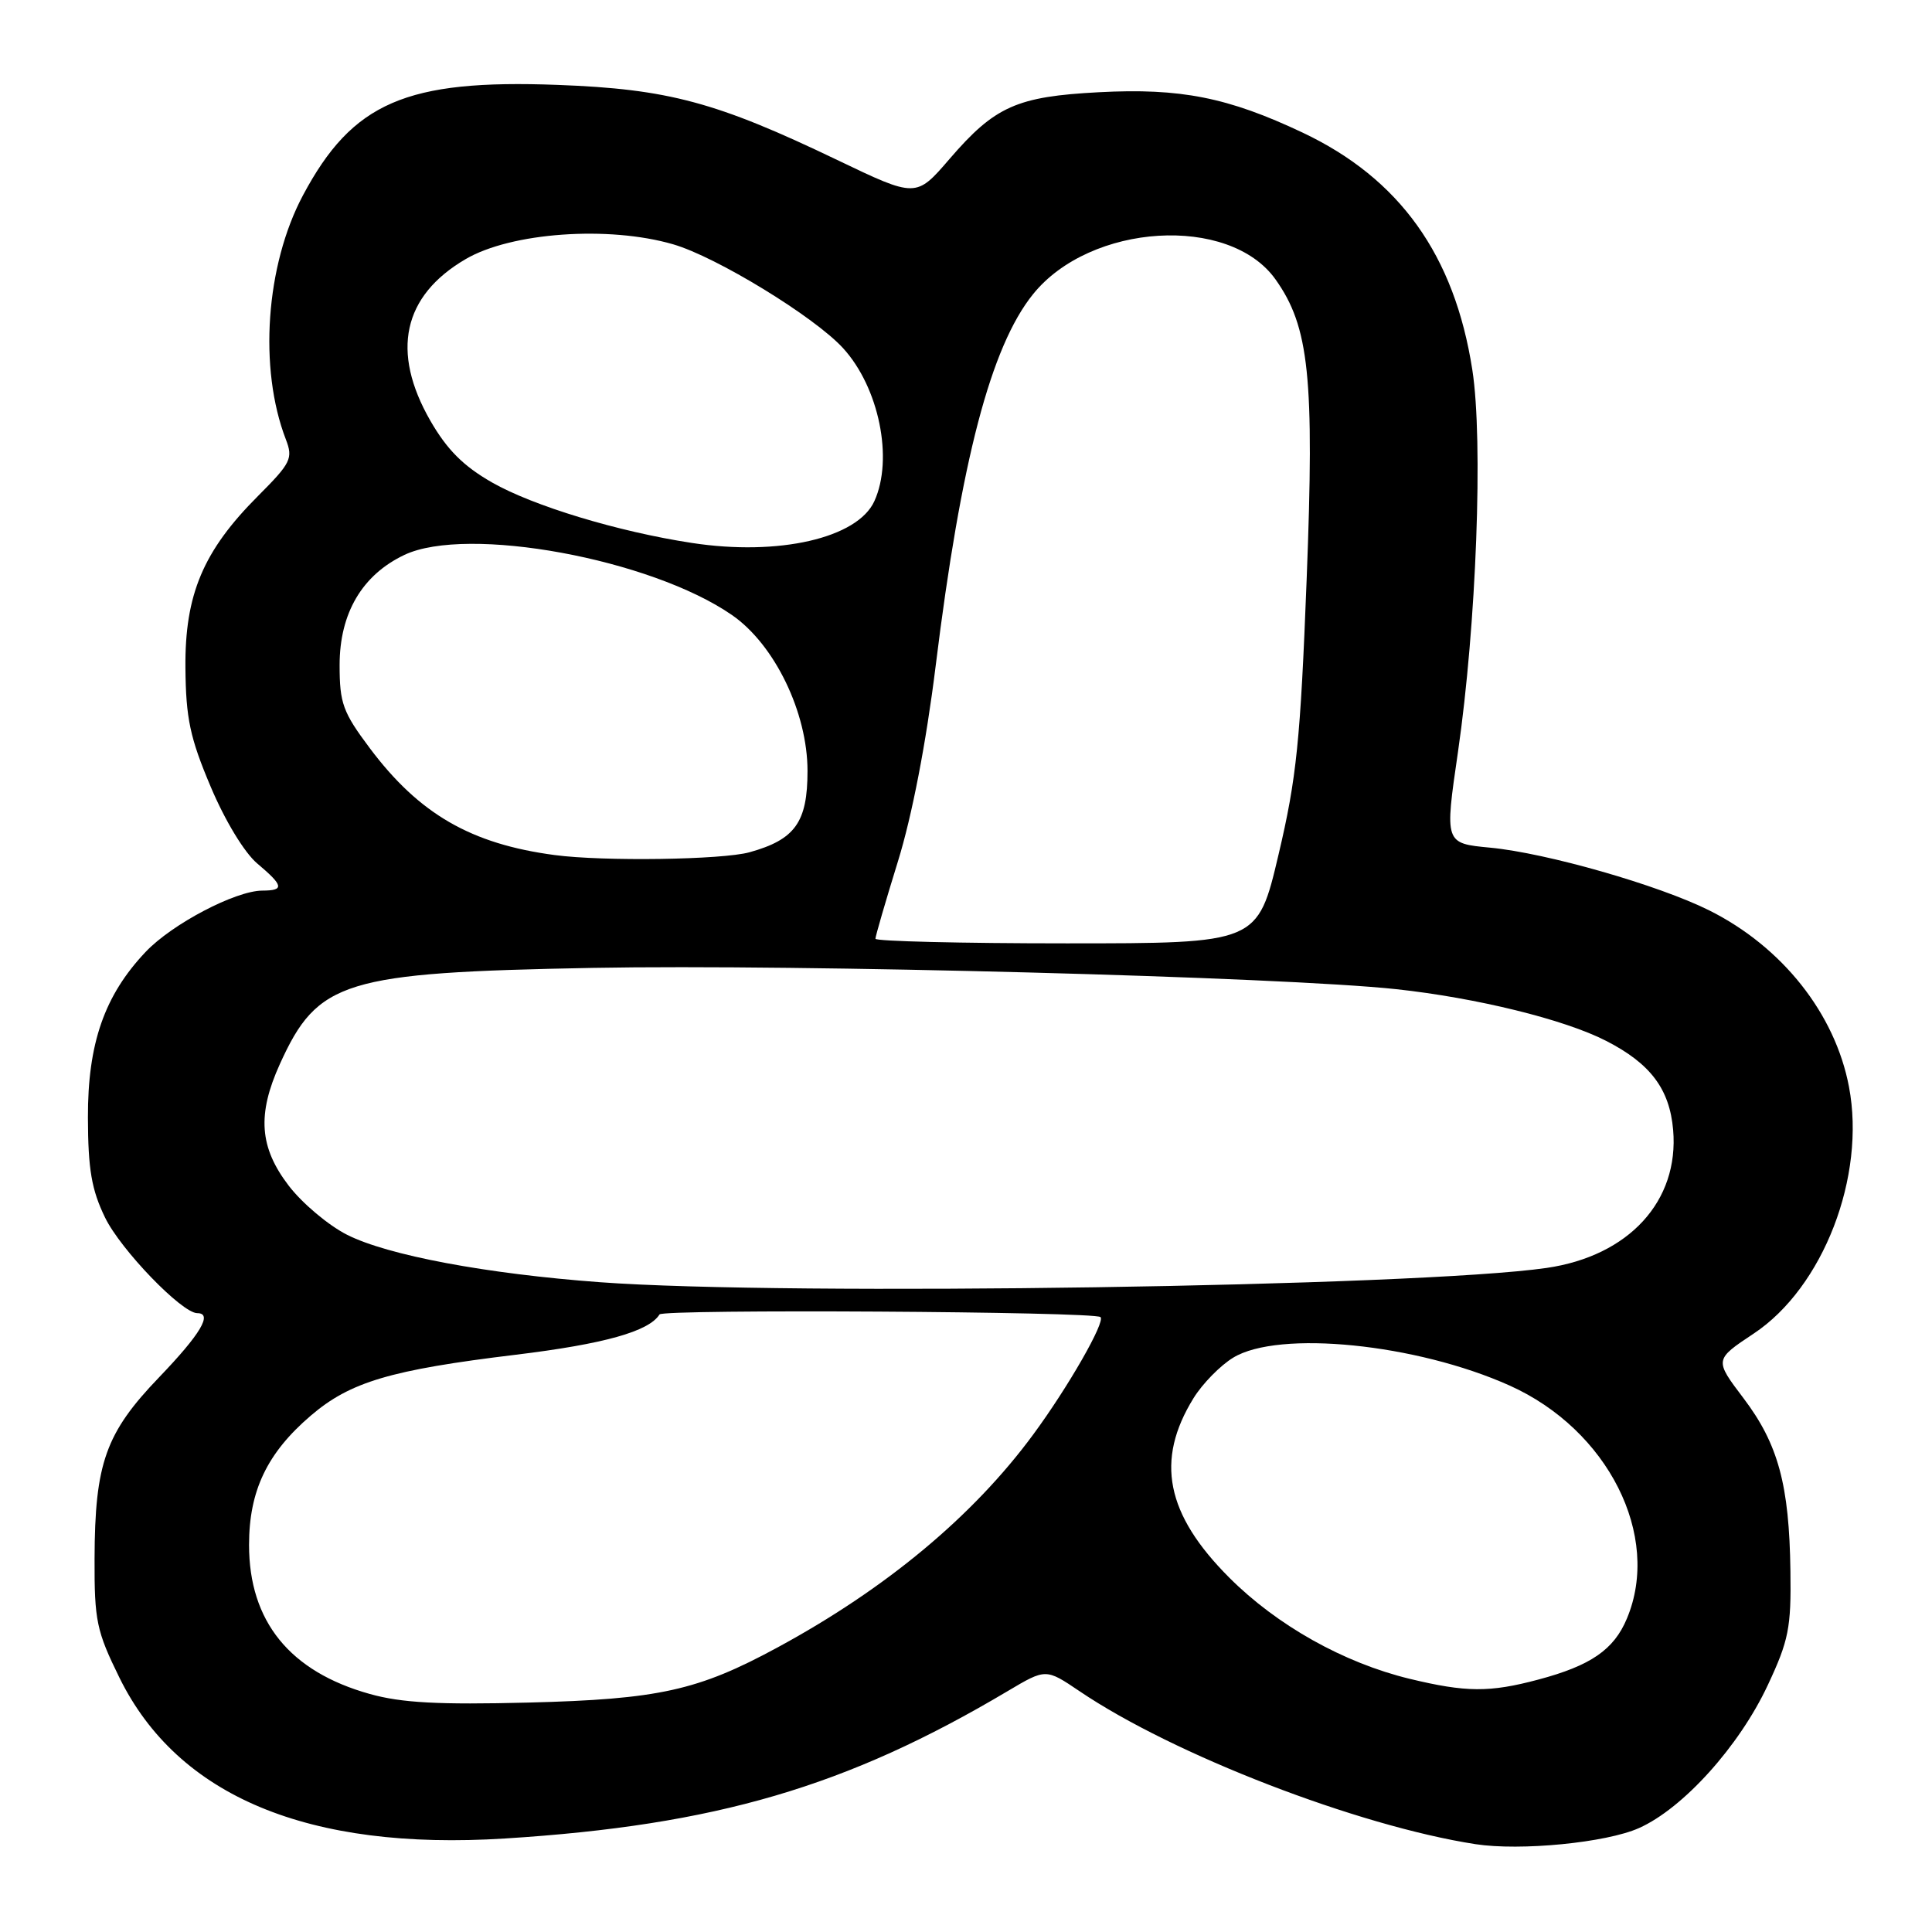 <?xml version="1.0" encoding="UTF-8" standalone="no"?>
<!DOCTYPE svg PUBLIC "-//W3C//DTD SVG 1.1//EN" "http://www.w3.org/Graphics/SVG/1.1/DTD/svg11.dtd" >
<svg xmlns="http://www.w3.org/2000/svg" xmlns:xlink="http://www.w3.org/1999/xlink" version="1.1" viewBox="0 0 256 256">
 <g >
 <path fill="currentColor"
d=" M 217.17 242.23 C 223.03 239.62 230.46 231.37 234.24 223.29 C 237.01 217.38 237.35 215.69 237.24 208.17 C 237.09 196.75 235.62 191.35 231.03 185.28 C 227.16 180.17 227.16 180.17 232.37 176.71 C 241.58 170.60 247.26 155.90 245.00 144.01 C 243.16 134.30 236.15 125.46 226.48 120.63 C 219.77 117.28 204.93 113.03 197.46 112.32 C 191.42 111.75 191.42 111.75 193.19 99.63 C 195.63 82.80 196.55 58.38 195.09 49.00 C 192.73 33.81 185.46 23.65 172.60 17.57 C 162.72 12.90 156.42 11.65 145.62 12.22 C 134.73 12.79 131.83 14.08 125.82 21.06 C 121.39 26.21 121.39 26.21 110.94 21.20 C 94.94 13.52 88.56 11.80 73.90 11.25 C 53.81 10.49 46.70 13.57 40.14 25.89 C 35.21 35.15 34.25 48.82 37.88 58.23 C 38.85 60.75 38.55 61.35 34.18 65.73 C 26.93 72.99 24.48 78.78 24.57 88.50 C 24.63 95.19 25.18 97.77 27.91 104.23 C 29.81 108.74 32.39 112.99 34.09 114.42 C 37.59 117.37 37.71 118.00 34.75 118.01 C 31.20 118.03 22.80 122.43 19.30 126.13 C 13.84 131.89 11.62 138.26 11.65 148.10 C 11.67 154.93 12.13 157.65 13.92 161.33 C 15.98 165.58 24.10 174.00 26.14 174.00 C 28.23 174.00 26.58 176.77 21.09 182.49 C 13.99 189.88 12.57 193.88 12.53 206.52 C 12.50 214.75 12.79 216.13 15.83 222.31 C 23.57 238.03 40.87 245.25 66.90 243.61 C 94.86 241.85 112.19 236.76 133.54 224.07 C 138.58 221.08 138.58 221.08 143.04 224.09 C 155.48 232.51 179.90 241.94 195.50 244.36 C 201.46 245.28 212.83 244.17 217.17 242.23 Z  M 49.00 224.46 C 38.40 221.50 33.00 214.84 33.00 204.71 C 33.00 197.54 35.39 192.53 41.19 187.57 C 46.40 183.11 51.75 181.52 68.34 179.51 C 80.04 178.09 86.00 176.42 87.39 174.17 C 87.85 173.44 144.98 173.78 145.82 174.52 C 146.50 175.13 141.53 183.81 136.90 190.09 C 128.94 200.90 117.40 210.51 103.00 218.31 C 92.48 224.01 87.30 225.16 70.00 225.60 C 58.14 225.90 53.21 225.64 49.00 224.46 Z  M 186.78 222.45 C 178.04 220.33 169.22 215.38 162.89 209.05 C 154.48 200.64 153.06 193.50 158.15 185.26 C 159.33 183.35 161.69 180.94 163.40 179.90 C 169.44 176.21 187.68 178.05 200.03 183.59 C 213.07 189.44 220.16 203.51 215.58 214.45 C 213.86 218.59 210.78 220.71 203.81 222.56 C 197.37 224.28 194.24 224.25 186.78 222.45 Z  M 79.50 169.90 C 64.45 168.79 51.39 166.34 46.00 163.62 C 43.52 162.37 40.04 159.44 38.25 157.10 C 34.37 152.03 34.06 147.67 37.08 141.00 C 42.10 129.93 45.53 128.87 78.53 128.25 C 105.82 127.74 169.81 129.44 185.00 131.07 C 195.64 132.22 207.29 135.08 212.82 137.92 C 218.70 140.93 221.23 144.30 221.70 149.72 C 222.51 159.15 215.83 166.43 204.92 168.01 C 187.82 170.48 104.36 171.74 79.50 169.90 Z  M 116.00 124.39 C 116.00 124.05 117.34 119.44 118.98 114.14 C 120.85 108.11 122.72 98.42 123.98 88.24 C 127.34 61.01 131.29 45.93 136.87 39.00 C 144.47 29.55 162.89 28.42 169.01 37.02 C 173.48 43.30 174.18 49.98 173.14 76.73 C 172.31 98.17 171.81 103.08 169.41 113.25 C 166.64 125.00 166.64 125.00 141.32 125.00 C 127.39 125.00 116.00 124.72 116.00 124.39 Z  M 73.50 113.30 C 62.41 111.83 55.54 107.86 49.01 99.15 C 45.43 94.37 45.00 93.19 45.00 88.13 C 45.00 81.26 47.98 76.19 53.58 73.53 C 61.90 69.58 86.26 74.05 97.01 81.51 C 102.65 85.42 107.00 94.41 107.00 102.16 C 107.00 108.95 105.36 111.25 99.31 112.93 C 95.70 113.93 79.97 114.16 73.50 113.30 Z  M 91.66 71.94 C 81.89 70.45 70.65 67.04 65.20 63.93 C 61.40 61.76 59.23 59.58 57.02 55.74 C 51.77 46.59 53.38 39.20 61.69 34.34 C 67.72 30.80 80.63 29.88 89.19 32.37 C 94.92 34.03 107.89 41.96 111.70 46.12 C 116.47 51.33 118.41 60.80 115.86 66.40 C 113.63 71.31 103.17 73.71 91.66 71.94 Z "/>
</g>
</svg>